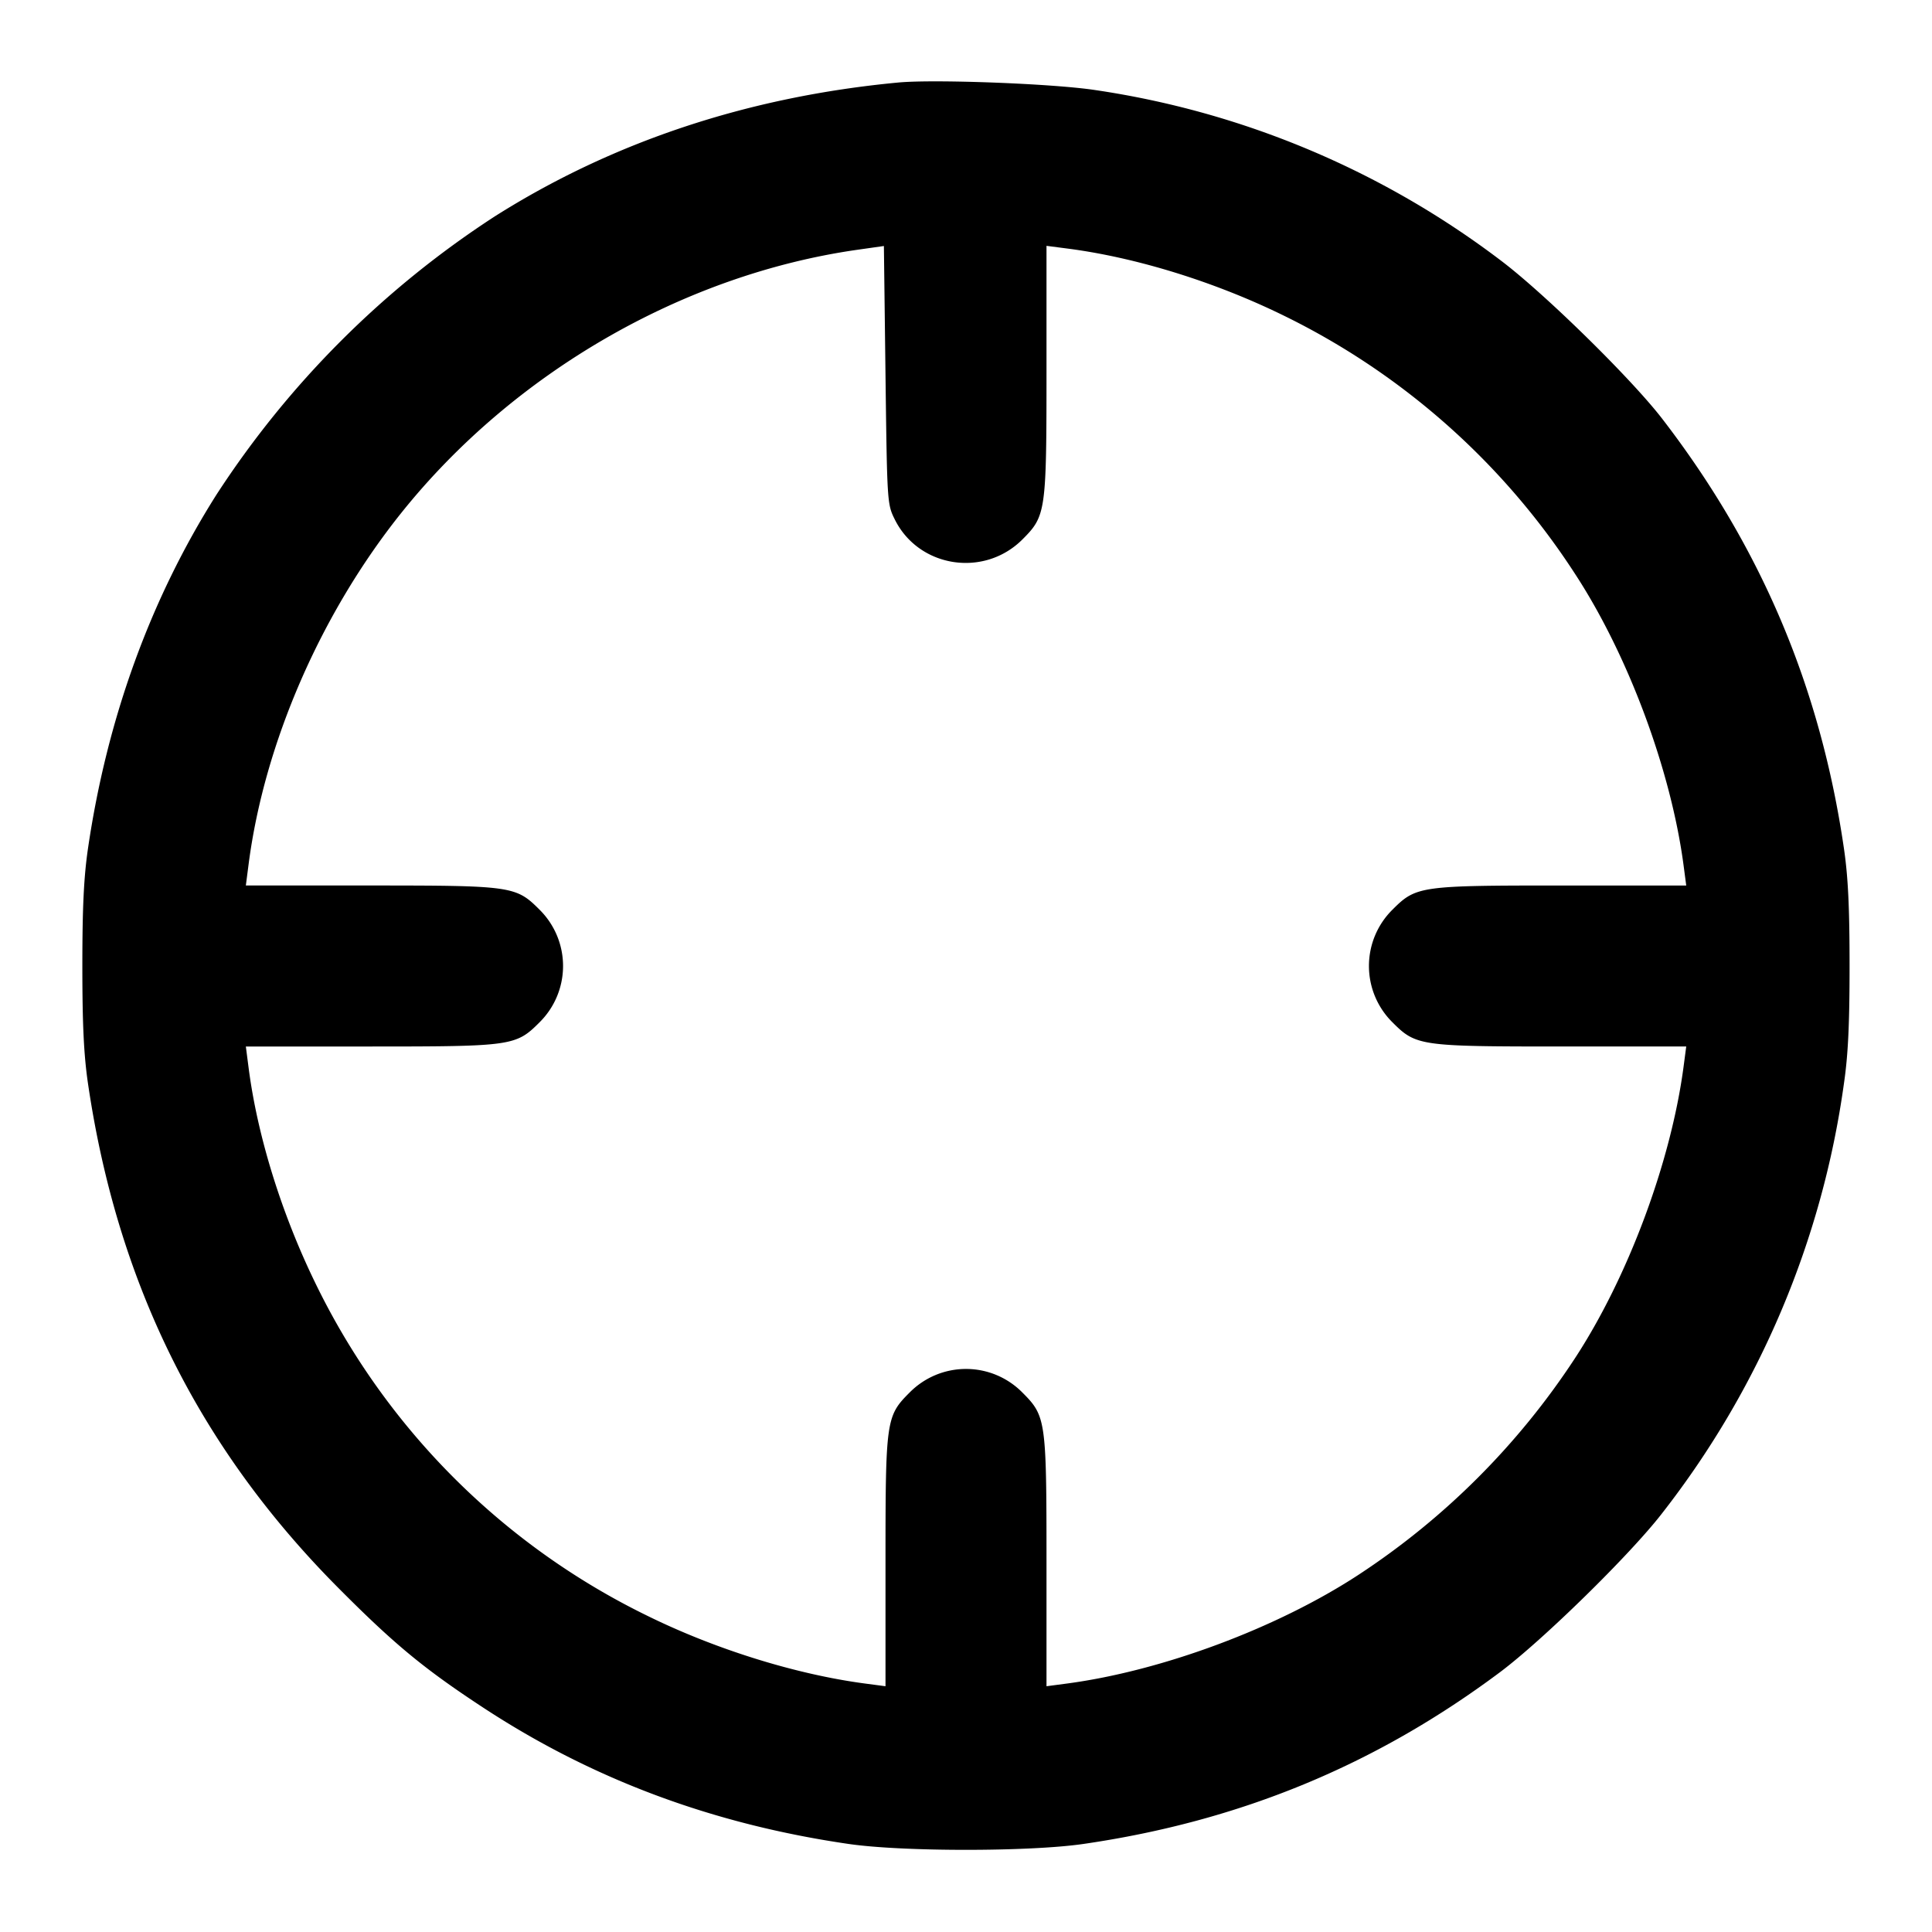 <svg xmlns="http://www.w3.org/2000/svg" width="24" height="24" fill="none" stroke="currentColor" stroke-width="2" stroke-linecap="round" stroke-linejoin="round"><path d="M11.16 1.025c-1.859.175-3.545.734-5.012 1.662a11.748 11.748 0 0 0-3.461 3.461C1.869 7.442 1.33 8.925 1.093 10.54c-.052.356-.07.733-.07 1.46s.018 1.104.07 1.46c.366 2.489 1.384 4.537 3.126 6.282.686.689 1.053.991 1.781 1.469 1.357.891 2.852 1.449 4.54 1.695.671.098 2.249.098 2.92 0 1.945-.283 3.631-.98 5.177-2.136.533-.4 1.615-1.46 2.009-1.97a11.152 11.152 0 0 0 2.26-5.34c.052-.355.07-.736.07-1.46s-.018-1.105-.07-1.46c-.292-2-1.028-3.742-2.259-5.34-.388-.503-1.474-1.567-2.01-1.969A10.98 10.98 0 0 0 13.6 1.118c-.525-.079-1.991-.135-2.44-.093m-.046 5.425c.296.601 1.108.73 1.587.251.292-.292.299-.342.299-2.101V3.054l.27.035c.849.111 1.82.412 2.67.828a9.04 9.04 0 0 1 3.62 3.203c.663 1.011 1.197 2.444 1.354 3.63l.033.25h-1.546c-1.76 0-1.81.007-2.102.299a.984.984 0 0 0 0 1.402c.292.292.342.299 2.102.299h1.546l-.033.25c-.157 1.186-.691 2.619-1.354 3.63a9.323 9.323 0 0 1-2.68 2.68c-1.011.663-2.444 1.197-3.63 1.354l-.25.033v-1.546c0-1.76-.007-1.81-.299-2.102a.984.984 0 0 0-1.402 0c-.292.292-.299.342-.299 2.102v1.546l-.25-.033c-.858-.113-1.859-.424-2.708-.842a8.934 8.934 0 0 1-4.124-4.132c-.419-.86-.719-1.823-.829-2.67L3.054 13H4.6c1.759 0 1.809-.007 2.101-.299a.984.984 0 0 0 0-1.402C6.409 11.007 6.359 11 4.6 11H3.054l.035-.27c.196-1.501.897-3.111 1.898-4.361C6.38 4.63 8.481 3.417 10.635 3.105l.345-.049.02 1.602c.02 1.579.021 1.605.114 1.792" fill="#000" fill-rule="evenodd" stroke="none"/></svg>